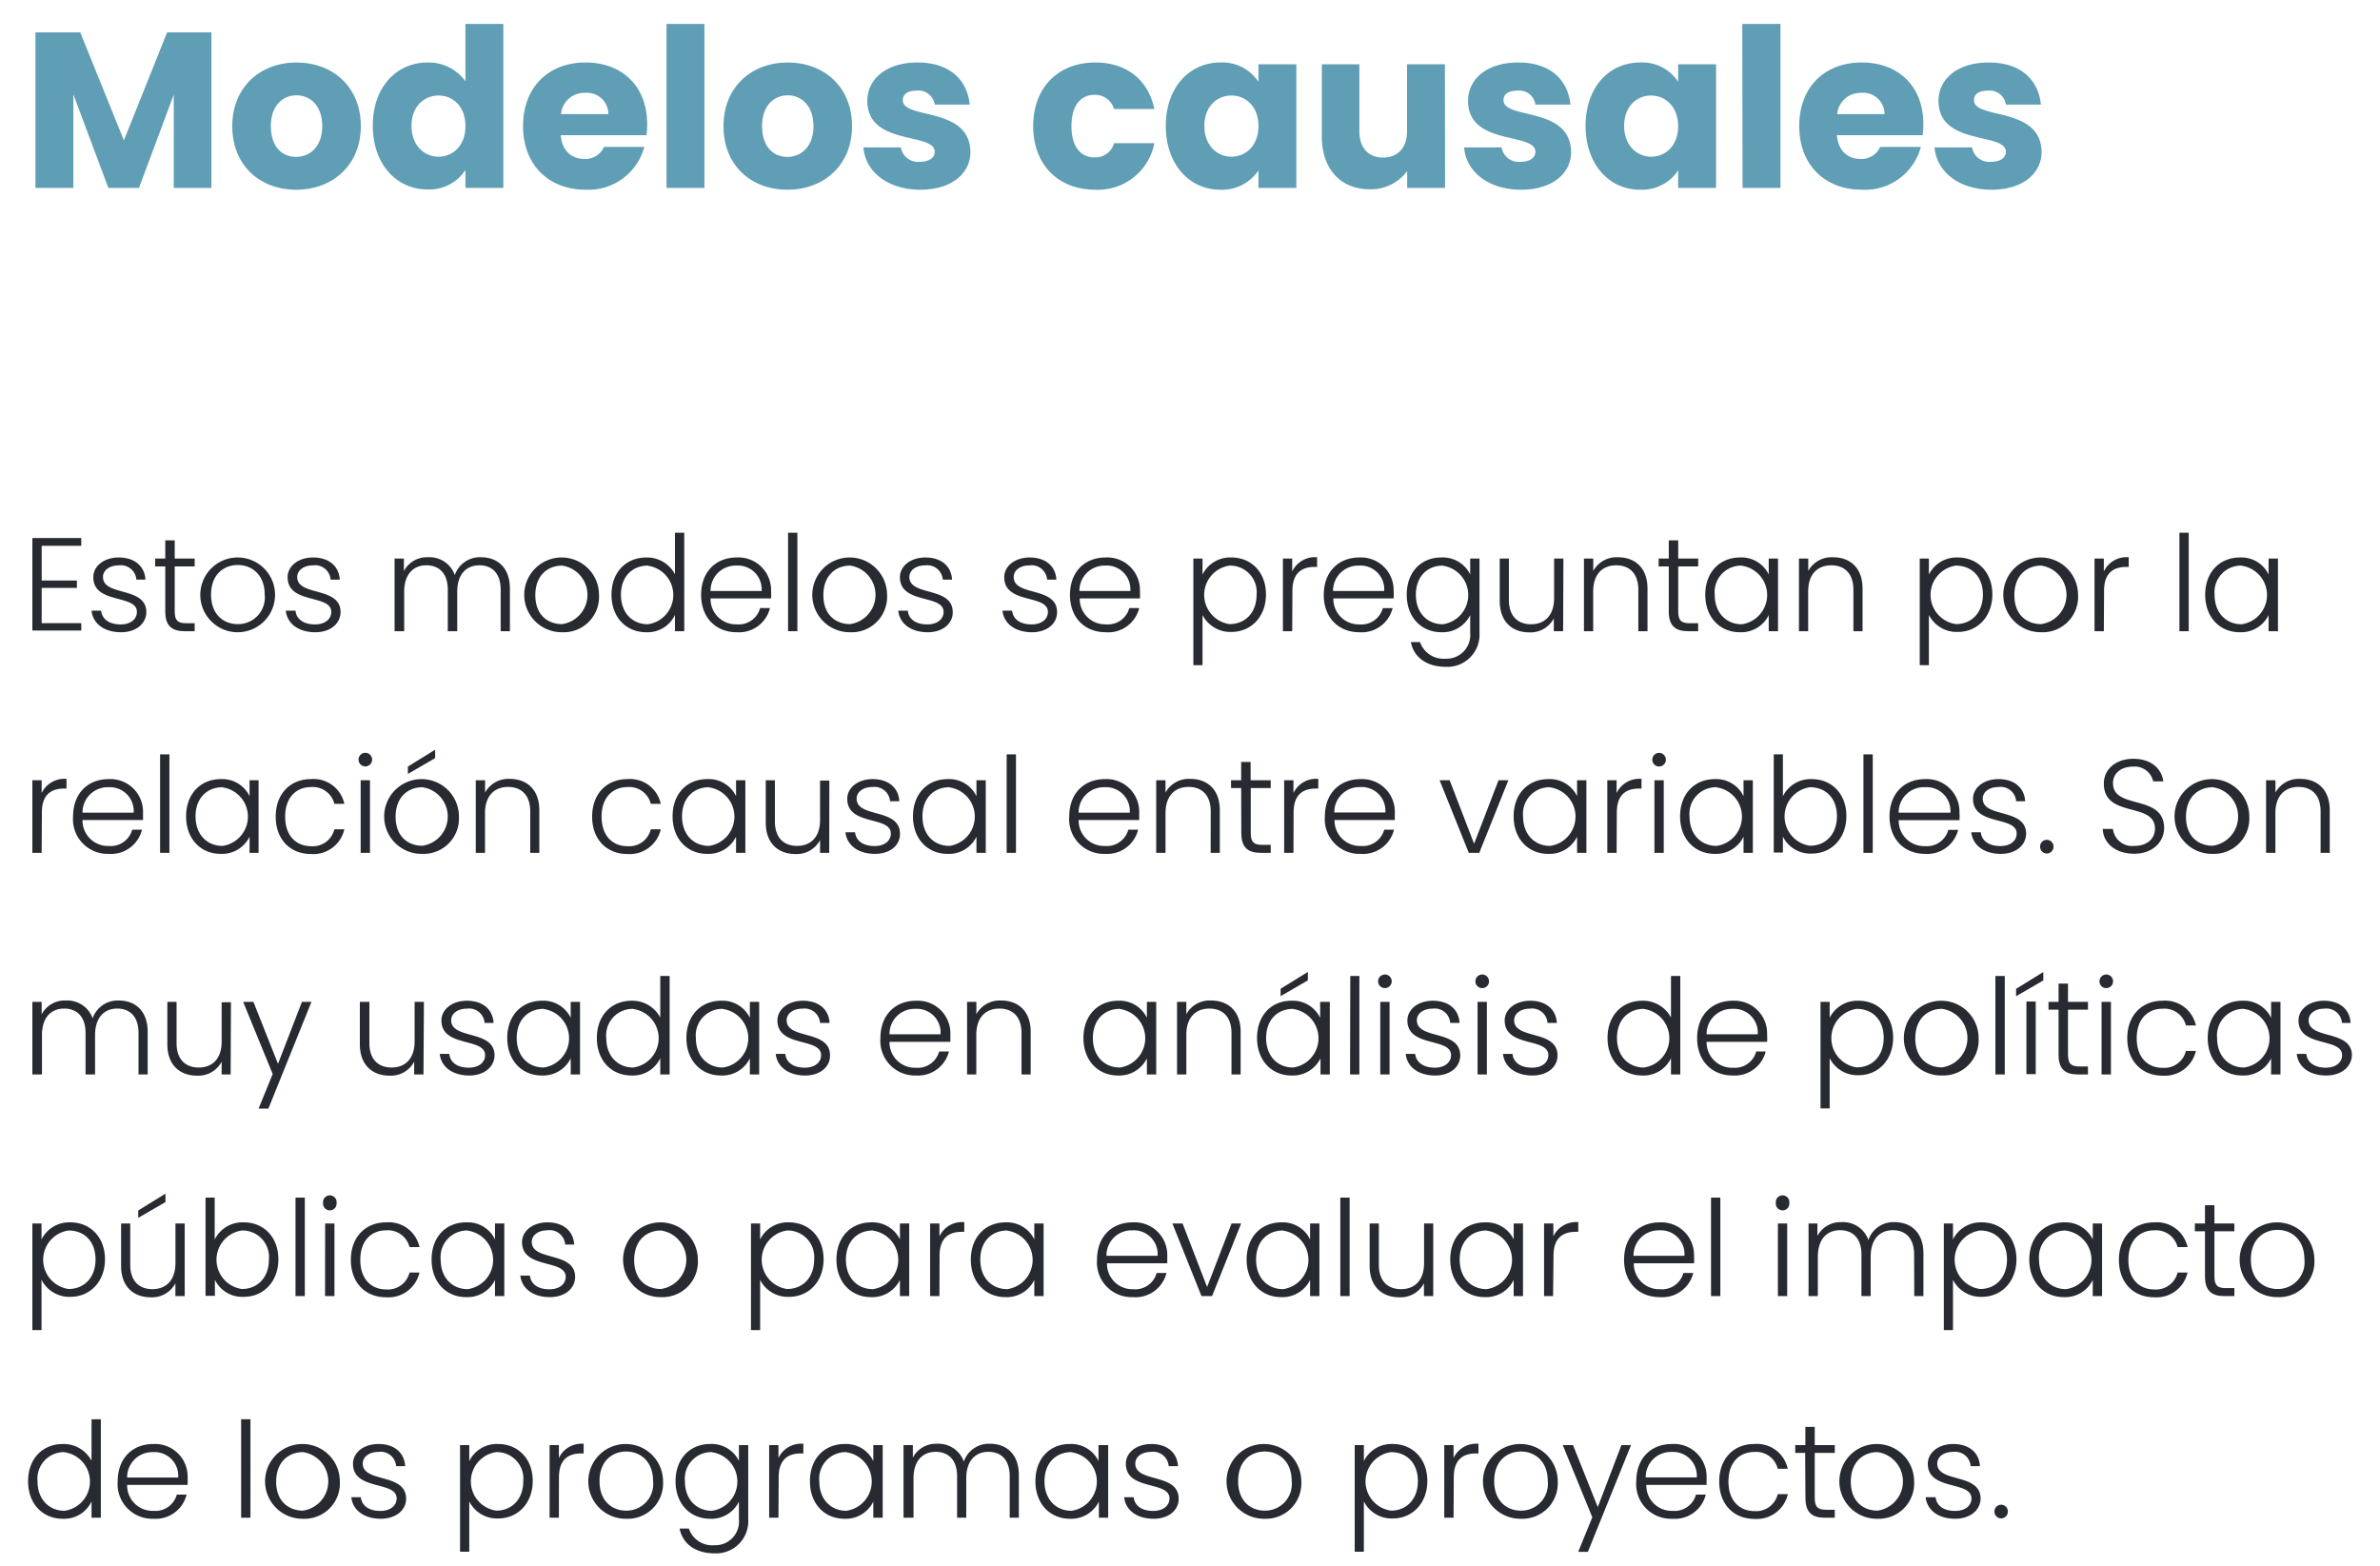 <svg id="b80cbbaf-fa73-4671-9f29-0e8a81062f41" data-name="Capa 1" xmlns="http://www.w3.org/2000/svg" viewBox="0 0 322.15 212"><defs><style>.be0a53b0-b4b4-436f-90ae-04c4b95346c5{opacity:0.5;}.bfbf0fc1-d337-498c-b91b-386c46bcee3f{fill:#5f9eb5;}.e536f0b2-5cbc-4a83-8080-28fc1e8f3696{fill:#272b31;}</style></defs><path class="bfbf0fc1-d337-498c-b91b-386c46bcee3f" d="M4.8,4.38h6.06L16.77,19,22.62,4.38h6V25.44H23.52V12.81L18.81,25.44H14.67L9.93,12.78V25.44H4.8Z"/><path class="bfbf0fc1-d337-498c-b91b-386c46bcee3f" d="M40.08,25.68c-4.92,0-8.64-3.3-8.64-8.61s3.81-8.61,8.7-8.61,8.7,3.3,8.7,8.61S45,25.68,40.08,25.68Zm0-4.44c1.83,0,3.54-1.35,3.54-4.17s-1.68-4.17-3.48-4.17-3.48,1.32-3.48,4.17S38.22,21.24,40.08,21.24Z"/><path class="bfbf0fc1-d337-498c-b91b-386c46bcee3f" d="M57.86,8.46A6.14,6.14,0,0,1,63,11V3.24h5.13v22.2H63V23a5.79,5.79,0,0,1-5.16,2.64c-4.11,0-7.38-3.36-7.38-8.64S53.75,8.46,57.86,8.46Zm1.5,4.47c-1.92,0-3.66,1.44-3.66,4.11s1.74,4.17,3.66,4.17S63,19.74,63,17.07,61.31,12.93,59.36,12.93Z"/><path class="bfbf0fc1-d337-498c-b91b-386c46bcee3f" d="M79.26,25.68c-4.92,0-8.46-3.3-8.46-8.61s3.48-8.61,8.46-8.61S87.6,11.7,87.6,16.8a13,13,0,0,1-.09,1.5H75.9c.18,2.19,1.53,3.21,3.18,3.21a2.73,2.73,0,0,0,2.67-1.62h5.46A7.82,7.82,0,0,1,79.26,25.68ZM75.93,15.45h6.42a2.89,2.89,0,0,0-3.15-2.88A3.17,3.17,0,0,0,75.93,15.45Z"/><path class="bfbf0fc1-d337-498c-b91b-386c46bcee3f" d="M90.22,3.24h5.13v22.2H90.22Z"/><path class="bfbf0fc1-d337-498c-b91b-386c46bcee3f" d="M106.57,25.68c-4.92,0-8.64-3.3-8.64-8.61s3.81-8.61,8.7-8.61,8.7,3.3,8.7,8.61S111.49,25.68,106.57,25.68Zm0-4.44c1.83,0,3.54-1.35,3.54-4.17s-1.68-4.17-3.48-4.17-3.48,1.32-3.48,4.17S104.71,21.24,106.57,21.24Z"/><path class="bfbf0fc1-d337-498c-b91b-386c46bcee3f" d="M124.58,25.68c-4.47,0-7.47-2.49-7.71-5.73h5.07a2.35,2.35,0,0,0,2.58,1.95c1.32,0,2-.6,2-1.35,0-2.7-9.12-.75-9.12-6.9,0-2.85,2.43-5.19,6.81-5.19s6.72,2.4,7.05,5.7h-4.74a2.21,2.21,0,0,0-2.46-1.89c-1.2,0-1.86.48-1.86,1.29,0,2.67,9.06.78,9.15,7C131.36,23.49,128.78,25.68,124.58,25.68Z"/><path class="bfbf0fc1-d337-498c-b91b-386c46bcee3f" d="M148.25,8.46c4.2,0,7.17,2.31,8,6.3h-5.46a2.64,2.64,0,0,0-2.67-1.92c-1.83,0-3.09,1.44-3.09,4.23s1.26,4.23,3.09,4.23a2.6,2.6,0,0,0,2.67-1.92h5.46a7.77,7.77,0,0,1-8,6.3c-4.92,0-8.4-3.3-8.4-8.61S143.33,8.46,148.25,8.46Z"/><path class="bfbf0fc1-d337-498c-b91b-386c46bcee3f" d="M165.18,8.46a5.83,5.83,0,0,1,5.16,2.61V8.7h5.13V25.44h-5.13V23.07a5.92,5.92,0,0,1-5.19,2.61c-4.08,0-7.35-3.36-7.35-8.64S161.07,8.46,165.18,8.46Zm1.5,4.47c-1.92,0-3.66,1.44-3.66,4.11s1.74,4.17,3.66,4.17,3.66-1.47,3.66-4.14S168.63,12.93,166.68,12.93Z"/><path class="bfbf0fc1-d337-498c-b91b-386c46bcee3f" d="M195.6,25.44h-5.13V23.16a6.1,6.1,0,0,1-5.07,2.46c-3.87,0-6.48-2.67-6.48-7.14V8.7H184v9.09c0,2.28,1.29,3.54,3.21,3.54s3.24-1.26,3.24-3.54V8.7h5.13Z"/><path class="bfbf0fc1-d337-498c-b91b-386c46bcee3f" d="M205.89,25.68c-4.47,0-7.47-2.49-7.71-5.73h5.07a2.35,2.35,0,0,0,2.58,1.95c1.32,0,2-.6,2-1.35,0-2.7-9.12-.75-9.12-6.9,0-2.85,2.43-5.19,6.81-5.19s6.72,2.4,7.05,5.7h-4.74a2.21,2.21,0,0,0-2.46-1.89c-1.2,0-1.86.48-1.86,1.29,0,2.67,9.06.78,9.15,7C212.67,23.49,210.09,25.68,205.89,25.68Z"/><path class="bfbf0fc1-d337-498c-b91b-386c46bcee3f" d="M222,8.46a5.81,5.81,0,0,1,5.15,2.61V8.7h5.13V25.44h-5.13V23.07a5.89,5.89,0,0,1-5.18,2.61c-4.08,0-7.35-3.36-7.35-8.64S217.85,8.46,222,8.46Zm1.5,4.47c-1.92,0-3.66,1.44-3.66,4.11s1.74,4.17,3.66,4.17,3.65-1.47,3.65-4.14S225.4,12.93,223.46,12.93Z"/><path class="bfbf0fc1-d337-498c-b91b-386c46bcee3f" d="M235.83,3.24H241v22.2h-5.13Z"/><path class="bfbf0fc1-d337-498c-b91b-386c46bcee3f" d="M252,25.68c-4.92,0-8.46-3.3-8.46-8.61S247,8.46,252,8.46s8.34,3.24,8.34,8.34a13,13,0,0,1-.09,1.5H248.64c.18,2.19,1.53,3.21,3.18,3.21a2.73,2.73,0,0,0,2.67-1.62H260A7.82,7.82,0,0,1,252,25.68Zm-3.33-10.23h6.42a2.89,2.89,0,0,0-3.15-2.88A3.17,3.17,0,0,0,248.67,15.45Z"/><path class="bfbf0fc1-d337-498c-b91b-386c46bcee3f" d="M269.57,25.68c-4.47,0-7.46-2.49-7.71-5.73h5.07a2.35,2.35,0,0,0,2.58,1.95c1.32,0,2-.6,2-1.35,0-2.7-9.12-.75-9.12-6.9,0-2.85,2.43-5.19,6.81-5.19s6.72,2.4,7.05,5.7h-4.74a2.21,2.21,0,0,0-2.46-1.89c-1.2,0-1.86.48-1.86,1.29,0,2.67,9.06.78,9.15,7C276.35,23.49,273.77,25.68,269.57,25.68Z"/><path class="e536f0b2-5cbc-4a83-8080-28fc1e8f3696" d="M11,73.88H5.64v4.7h4.77v1H5.64v4.77H11v1H4.38V72.83H11Z"/><path class="e536f0b2-5cbc-4a83-8080-28fc1e8f3696" d="M16.39,85.58c-2.24,0-3.8-1.12-4-2.92h1.3c.11,1.08,1,1.86,2.65,1.86,1.4,0,2.19-.76,2.19-1.69,0-2.43-5.9-1-5.9-4.7,0-1.46,1.38-2.67,3.45-2.67s3.5,1.12,3.61,3H18.46a2.11,2.11,0,0,0-2.38-1.93c-1.31,0-2.14.7-2.14,1.57,0,2.66,5.81,1.24,5.87,4.72C19.81,84.41,18.42,85.58,16.39,85.58Z"/><path class="e536f0b2-5cbc-4a83-8080-28fc1e8f3696" d="M22.37,76.67H21V75.61h1.37V73.14h1.28v2.47h2.7v1.06h-2.7v6.1c0,1.21.41,1.59,1.54,1.59h1.16v1.08H25c-1.71,0-2.63-.7-2.63-2.67Z"/><path class="e536f0b2-5cbc-4a83-8080-28fc1e8f3696" d="M32.17,85.58a5.06,5.06,0,0,1,0-10.12,5.06,5.06,0,0,1,0,10.12Zm0-1.1a3.61,3.61,0,0,0,3.66-4c0-2.7-1.76-4-3.64-4s-3.62,1.26-3.62,4S30.3,84.48,32.17,84.48Z"/><path class="e536f0b2-5cbc-4a83-8080-28fc1e8f3696" d="M42.68,85.58c-2.23,0-3.8-1.12-4-2.92H40c.1,1.08,1,1.86,2.64,1.86,1.41,0,2.2-.76,2.2-1.69,0-2.43-5.91-1-5.91-4.7,0-1.46,1.39-2.67,3.46-2.67s3.49,1.12,3.6,3H44.75a2.1,2.1,0,0,0-2.38-1.93c-1.31,0-2.14.7-2.14,1.57,0,2.66,5.82,1.24,5.87,4.72C46.1,84.41,44.72,85.58,42.68,85.58Z"/><path class="e536f0b2-5cbc-4a83-8080-28fc1e8f3696" d="M67.77,79.82c0-2.18-1.13-3.3-2.88-3.3s-3,1.19-3,3.59v5.33H60.61V79.82c0-2.18-1.15-3.3-2.9-3.3s-3,1.19-3,3.59v5.33H53.41V75.61h1.26V77.3a3.51,3.51,0,0,1,3.26-1.87,3.62,3.62,0,0,1,3.63,2.41,3.58,3.58,0,0,1,3.55-2.41c2.18,0,3.91,1.36,3.91,4.25v5.76H67.77Z"/><path class="e536f0b2-5cbc-4a83-8080-28fc1e8f3696" d="M76.08,85.58a5.06,5.06,0,1,1,5-5.06A4.79,4.79,0,0,1,76.08,85.58Zm0-1.1a4,4,0,0,0,0-7.92c-1.87,0-3.62,1.26-3.62,4S74.21,84.48,76.08,84.48Z"/><path class="e536f0b2-5cbc-4a83-8080-28fc1e8f3696" d="M87.49,75.46a4.27,4.27,0,0,1,3.87,2.27V72.11h1.26V85.44H91.36v-2.2a4.1,4.1,0,0,1-3.89,2.34c-2.7,0-4.7-2-4.7-5.08S84.77,75.46,87.49,75.46Zm.21,1.1c-2.07,0-3.65,1.44-3.65,3.94s1.58,4,3.65,4a4,4,0,0,0,0-7.92Z"/><path class="e536f0b2-5cbc-4a83-8080-28fc1e8f3696" d="M99.72,85.58c-2.79,0-4.82-1.94-4.82-5.06s2-5.06,4.82-5.06A4.42,4.42,0,0,1,104.37,80a7.79,7.79,0,0,1,0,1H96.18a3.43,3.43,0,0,0,3.54,3.51,3,3,0,0,0,3.17-2.2h1.33A4.31,4.31,0,0,1,99.72,85.58ZM96.18,80h6.91a3.21,3.21,0,0,0-3.42-3.44A3.39,3.39,0,0,0,96.18,80Z"/><path class="e536f0b2-5cbc-4a83-8080-28fc1e8f3696" d="M106.67,72.11h1.26V85.44h-1.26Z"/><path class="e536f0b2-5cbc-4a83-8080-28fc1e8f3696" d="M115.07,85.58a5.06,5.06,0,1,1,5-5.06A4.79,4.79,0,0,1,115.07,85.58Zm0-1.1a4,4,0,0,0,0-7.92c-1.87,0-3.62,1.26-3.62,4S113.2,84.48,115.07,84.48Z"/><path class="e536f0b2-5cbc-4a83-8080-28fc1e8f3696" d="M125.58,85.58c-2.23,0-3.8-1.12-4-2.92h1.3c.1,1.08,1,1.86,2.64,1.86,1.41,0,2.2-.76,2.2-1.69,0-2.43-5.91-1-5.91-4.7,0-1.46,1.39-2.67,3.46-2.67s3.49,1.12,3.6,3h-1.26a2.1,2.1,0,0,0-2.38-1.93c-1.31,0-2.14.7-2.14,1.57,0,2.66,5.82,1.24,5.87,4.72C129,84.41,127.61,85.58,125.58,85.58Z"/><path class="e536f0b2-5cbc-4a83-8080-28fc1e8f3696" d="M139.69,85.58c-2.23,0-3.8-1.12-4-2.92H137c.11,1.08,1,1.86,2.64,1.86,1.41,0,2.2-.76,2.2-1.69,0-2.43-5.91-1-5.91-4.7,0-1.46,1.39-2.67,3.46-2.67s3.49,1.12,3.6,3h-1.26a2.1,2.1,0,0,0-2.37-1.93c-1.32,0-2.15.7-2.15,1.57,0,2.66,5.82,1.24,5.87,4.72C143.11,84.41,141.73,85.58,139.69,85.58Z"/><path class="e536f0b2-5cbc-4a83-8080-28fc1e8f3696" d="M149.65,85.58c-2.79,0-4.82-1.94-4.82-5.06s2-5.06,4.82-5.06A4.42,4.42,0,0,1,154.3,80a7.79,7.79,0,0,1,0,1h-8.15a3.44,3.44,0,0,0,3.54,3.51,3,3,0,0,0,3.17-2.2h1.34A4.32,4.32,0,0,1,149.65,85.58ZM146.11,80H153a3.21,3.21,0,0,0-3.42-3.44A3.39,3.39,0,0,0,146.11,80Z"/><path class="e536f0b2-5cbc-4a83-8080-28fc1e8f3696" d="M166.68,75.46c2.69,0,4.68,2,4.68,5s-2,5.08-4.68,5.08a4.22,4.22,0,0,1-3.91-2.3v6.8h-1.24V75.61h1.24v2.16A4.17,4.17,0,0,1,166.68,75.46Zm-.25,1.1a4,4,0,0,0,0,7.92c2.07,0,3.66-1.49,3.66-4A3.59,3.59,0,0,0,166.43,76.56Z"/><path class="e536f0b2-5cbc-4a83-8080-28fc1e8f3696" d="M174.91,85.44h-1.26V75.61h1.26v1.74a3.4,3.4,0,0,1,3.37-1.92v1.31h-.34c-1.64,0-3,.74-3,3.21Z"/><path class="e536f0b2-5cbc-4a83-8080-28fc1e8f3696" d="M184,85.58c-2.79,0-4.82-1.94-4.82-5.06s2-5.06,4.82-5.06A4.42,4.42,0,0,1,188.64,80a7.79,7.79,0,0,1,0,1h-8.16A3.44,3.44,0,0,0,184,84.52a3,3,0,0,0,3.17-2.2h1.33A4.31,4.31,0,0,1,184,85.58ZM180.44,80h6.92a3.21,3.21,0,0,0-3.42-3.44A3.4,3.4,0,0,0,180.44,80Z"/><path class="e536f0b2-5cbc-4a83-8080-28fc1e8f3696" d="M195.07,75.46A4.14,4.14,0,0,1,199,77.75V75.61h1.26V85.69a4.35,4.35,0,0,1-4.59,4.57c-2.54,0-4.31-1.29-4.7-3.35h1.24a3.36,3.36,0,0,0,3.46,2.25A3.2,3.2,0,0,0,199,85.69V83.26a4.15,4.15,0,0,1-3.89,2.32c-2.7,0-4.7-2-4.7-5.08S192.37,75.46,195.07,75.46Zm.23,1.1c-2.07,0-3.65,1.44-3.65,3.94s1.58,4,3.65,4a4,4,0,0,0,0-7.92Z"/><path class="e536f0b2-5cbc-4a83-8080-28fc1e8f3696" d="M211.58,85.44h-1.26V83.71A3.57,3.57,0,0,1,207,85.6c-2.24,0-4-1.37-4-4.25V75.61h1.24v5.6c0,2.17,1.19,3.29,3,3.29s3.12-1.15,3.12-3.55V75.61h1.26Z"/><path class="e536f0b2-5cbc-4a83-8080-28fc1e8f3696" d="M221.76,79.82c0-2.18-1.19-3.3-3-3.3s-3.11,1.16-3.11,3.55v5.37H214.4V75.61h1.26v1.67A3.59,3.59,0,0,1,219,75.43c2.24,0,4,1.36,4,4.25v5.76h-1.24Z"/><path class="e536f0b2-5cbc-4a83-8080-28fc1e8f3696" d="M225.88,76.67h-1.37V75.61h1.37V73.14h1.28v2.47h2.7v1.06h-2.7v6.1c0,1.21.41,1.59,1.55,1.59h1.15v1.08h-1.35c-1.71,0-2.63-.7-2.63-2.67Z"/><path class="e536f0b2-5cbc-4a83-8080-28fc1e8f3696" d="M235.52,75.46a4.08,4.08,0,0,1,3.89,2.31V75.61h1.26v9.83h-1.26V83.26a4.14,4.14,0,0,1-3.9,2.32c-2.69,0-4.69-2-4.69-5.08S232.82,75.46,235.52,75.46Zm.24,1.1a3.59,3.59,0,0,0-3.66,3.94c0,2.49,1.59,4,3.66,4a4,4,0,0,0,0-7.92Z"/><path class="e536f0b2-5cbc-4a83-8080-28fc1e8f3696" d="M250.87,79.82c0-2.18-1.19-3.3-3-3.3s-3.12,1.16-3.12,3.55v5.37H243.5V75.61h1.26v1.67a3.6,3.6,0,0,1,3.35-1.85c2.24,0,4,1.36,4,4.25v5.76h-1.24Z"/><path class="e536f0b2-5cbc-4a83-8080-28fc1e8f3696" d="M265,75.46c2.68,0,4.68,2,4.68,5s-2,5.08-4.68,5.08a4.22,4.22,0,0,1-3.91-2.3v6.8h-1.24V75.61h1.24v2.16A4.17,4.17,0,0,1,265,75.46Zm-.25,1.1a4,4,0,0,0,0,7.92c2.07,0,3.65-1.49,3.65-4S266.8,76.56,264.73,76.56Z"/><path class="e536f0b2-5cbc-4a83-8080-28fc1e8f3696" d="M276.28,85.58a5.06,5.06,0,1,1,5-5.06A4.79,4.79,0,0,1,276.28,85.58Zm0-1.1a4,4,0,0,0,0-7.92c-1.87,0-3.62,1.26-3.62,4S274.41,84.48,276.28,84.48Z"/><path class="e536f0b2-5cbc-4a83-8080-28fc1e8f3696" d="M284.77,85.44h-1.26V75.61h1.26v1.74a3.4,3.4,0,0,1,3.37-1.92v1.31h-.34c-1.64,0-3,.74-3,3.21Z"/><path class="e536f0b2-5cbc-4a83-8080-28fc1e8f3696" d="M295,72.11h1.26V85.44H295Z"/><path class="e536f0b2-5cbc-4a83-8080-28fc1e8f3696" d="M303.19,75.46a4.07,4.07,0,0,1,3.88,2.31V75.61h1.27v9.83h-1.27V83.26a4.14,4.14,0,0,1-3.9,2.32c-2.69,0-4.68-2-4.68-5.08S300.48,75.46,303.19,75.46Zm.23,1.1a3.59,3.59,0,0,0-3.66,3.94c0,2.49,1.59,4,3.66,4a4,4,0,0,0,0-7.92Z"/><path class="e536f0b2-5cbc-4a83-8080-28fc1e8f3696" d="M5.64,115.44H4.38v-9.83H5.64v1.74A3.4,3.4,0,0,1,9,105.43v1.31H8.67c-1.64,0-3,.74-3,3.21Z"/><path class="e536f0b2-5cbc-4a83-8080-28fc1e8f3696" d="M14.72,115.58a4.69,4.69,0,0,1-4.83-5.06c0-3.13,2-5.06,4.83-5.06A4.42,4.42,0,0,1,19.36,110c0,.39,0,.65,0,1H11.17a3.44,3.44,0,0,0,3.55,3.51,3,3,0,0,0,3.17-2.2h1.33A4.31,4.31,0,0,1,14.72,115.58ZM11.17,110h6.92a3.22,3.22,0,0,0-3.43-3.44A3.4,3.4,0,0,0,11.17,110Z"/><path class="e536f0b2-5cbc-4a83-8080-28fc1e8f3696" d="M21.67,102.11h1.26v13.33H21.67Z"/><path class="e536f0b2-5cbc-4a83-8080-28fc1e8f3696" d="M29.89,105.46a4.1,4.1,0,0,1,3.89,2.31v-2.16H35v9.83H33.78v-2.18a4.15,4.15,0,0,1-3.91,2.32c-2.68,0-4.68-2-4.68-5.08S27.19,105.46,29.89,105.46Zm.23,1.1c-2.07,0-3.65,1.44-3.65,3.94s1.58,4,3.65,4a4,4,0,0,0,0-7.92Z"/><path class="e536f0b2-5cbc-4a83-8080-28fc1e8f3696" d="M42.09,105.46a4.25,4.25,0,0,1,4.52,3.35H45.26a3,3,0,0,0-3.17-2.27c-1.92,0-3.49,1.32-3.49,4s1.57,4,3.49,4a3,3,0,0,0,3.17-2.29h1.35a4.31,4.31,0,0,1-4.52,3.35c-2.77,0-4.77-1.94-4.77-5.06S39.32,105.46,42.09,105.46Z"/><path class="e536f0b2-5cbc-4a83-8080-28fc1e8f3696" d="M48.53,102.82a.92.92,0,0,1,1.84,0,.92.92,0,1,1-1.84,0Zm.29,2.79h1.26v9.83H48.82Z"/><path class="e536f0b2-5cbc-4a83-8080-28fc1e8f3696" d="M57.17,115.58a5.06,5.06,0,1,1,4.95-5.06A4.79,4.79,0,0,1,57.17,115.58Zm0-1.1a4,4,0,0,0,0-7.92c-1.87,0-3.62,1.26-3.62,4S55.3,114.48,57.17,114.48Zm1.73-13v1.14l-3.69,2.14v-1Z"/><path class="e536f0b2-5cbc-4a83-8080-28fc1e8f3696" d="M71.77,109.82c0-2.18-1.19-3.3-3-3.3s-3.12,1.16-3.12,3.55v5.37H64.4v-9.83h1.26v1.67A3.6,3.6,0,0,1,69,105.43c2.23,0,4,1.36,4,4.25v5.76H71.77Z"/><path class="e536f0b2-5cbc-4a83-8080-28fc1e8f3696" d="M84.92,105.46a4.25,4.25,0,0,1,4.52,3.35H88.09a3,3,0,0,0-3.17-2.27c-1.92,0-3.49,1.32-3.49,4s1.57,4,3.49,4a3,3,0,0,0,3.17-2.29h1.35a4.31,4.31,0,0,1-4.52,3.35c-2.77,0-4.77-1.94-4.77-5.06S82.15,105.46,84.92,105.46Z"/><path class="e536f0b2-5cbc-4a83-8080-28fc1e8f3696" d="M95.74,105.46a4.1,4.1,0,0,1,3.89,2.31v-2.16h1.26v9.83H99.63v-2.18a4.16,4.16,0,0,1-3.91,2.32c-2.68,0-4.68-2-4.68-5.08S93,105.46,95.74,105.46Zm.23,1.1c-2.07,0-3.65,1.44-3.65,3.94s1.58,4,3.65,4a4,4,0,0,0,0-7.92Z"/><path class="e536f0b2-5cbc-4a83-8080-28fc1e8f3696" d="M112.24,115.44H111v-1.73a3.55,3.55,0,0,1-3.35,1.89c-2.23,0-4-1.37-4-4.25v-5.74h1.24v5.6c0,2.17,1.19,3.29,3,3.29S111,113.35,111,111v-5.34h1.26Z"/><path class="e536f0b2-5cbc-4a83-8080-28fc1e8f3696" d="M118.44,115.58c-2.23,0-3.8-1.12-4-2.92h1.3c.11,1.08,1,1.86,2.65,1.86,1.4,0,2.19-.76,2.19-1.69,0-2.43-5.9-1-5.9-4.7,0-1.46,1.38-2.67,3.45-2.67s3.5,1.12,3.6,3h-1.26a2.1,2.1,0,0,0-2.37-1.93c-1.32,0-2.15.7-2.15,1.57,0,2.66,5.82,1.24,5.87,4.72C121.86,114.41,120.48,115.58,118.44,115.58Z"/><path class="e536f0b2-5cbc-4a83-8080-28fc1e8f3696" d="M128.28,105.46a4.1,4.1,0,0,1,3.89,2.31v-2.16h1.26v9.83h-1.26v-2.18a4.15,4.15,0,0,1-3.91,2.32c-2.68,0-4.68-2-4.68-5.08S125.58,105.46,128.28,105.46Zm.23,1.1c-2.07,0-3.65,1.44-3.65,3.94s1.58,4,3.65,4a4,4,0,0,0,0-7.92Z"/><path class="e536f0b2-5cbc-4a83-8080-28fc1e8f3696" d="M136.26,102.11h1.26v13.33h-1.26Z"/><path class="e536f0b2-5cbc-4a83-8080-28fc1e8f3696" d="M149.56,115.58a4.69,4.69,0,0,1-4.83-5.06c0-3.13,2-5.06,4.83-5.06A4.42,4.42,0,0,1,154.2,110c0,.39,0,.65,0,1H146a3.44,3.44,0,0,0,3.55,3.51,3,3,0,0,0,3.17-2.2h1.33A4.31,4.31,0,0,1,149.56,115.58ZM146,110h6.92a3.22,3.22,0,0,0-3.42-3.44A3.4,3.4,0,0,0,146,110Z"/><path class="e536f0b2-5cbc-4a83-8080-28fc1e8f3696" d="M163.88,109.82c0-2.18-1.19-3.3-3-3.3s-3.12,1.16-3.12,3.55v5.37h-1.26v-9.83h1.26v1.67a3.6,3.6,0,0,1,3.35-1.85c2.24,0,4,1.36,4,4.25v5.76h-1.24Z"/><path class="e536f0b2-5cbc-4a83-8080-28fc1e8f3696" d="M168,106.67h-1.37v-1.06H168v-2.47h1.28v2.47H172v1.06h-2.7v6.1c0,1.21.41,1.59,1.54,1.59H172v1.08h-1.35c-1.71,0-2.63-.7-2.63-2.67Z"/><path class="e536f0b2-5cbc-4a83-8080-28fc1e8f3696" d="M175.08,115.44h-1.26v-9.83h1.26v1.74a3.38,3.38,0,0,1,3.36-1.92v1.31h-.34c-1.64,0-3,.74-3,3.21Z"/><path class="e536f0b2-5cbc-4a83-8080-28fc1e8f3696" d="M184.16,115.58a4.69,4.69,0,0,1-4.83-5.06c0-3.13,2-5.06,4.83-5.06A4.42,4.42,0,0,1,188.8,110c0,.39,0,.65,0,1h-8.16a3.44,3.44,0,0,0,3.55,3.51,3,3,0,0,0,3.17-2.2h1.33A4.32,4.32,0,0,1,184.16,115.58Zm-3.55-5.6h6.91a3.21,3.21,0,0,0-3.42-3.44A3.39,3.39,0,0,0,180.61,110Z"/><path class="e536f0b2-5cbc-4a83-8080-28fc1e8f3696" d="M196.22,105.61l3.31,8.6,3.31-8.6h1.33l-3.94,9.83h-1.42l-3.95-9.83Z"/><path class="e536f0b2-5cbc-4a83-8080-28fc1e8f3696" d="M209.58,105.46a4.1,4.1,0,0,1,3.89,2.31v-2.16h1.26v9.83h-1.26v-2.18a4.14,4.14,0,0,1-3.9,2.32c-2.69,0-4.69-2-4.69-5.08S206.88,105.46,209.58,105.46Zm.24,1.1a3.59,3.59,0,0,0-3.66,3.94c0,2.49,1.59,4,3.66,4a4,4,0,0,0,0-7.92Z"/><path class="e536f0b2-5cbc-4a83-8080-28fc1e8f3696" d="M218.82,115.44h-1.26v-9.83h1.26v1.74a3.4,3.4,0,0,1,3.37-1.92v1.31h-.34c-1.64,0-3,.74-3,3.21Z"/><path class="e536f0b2-5cbc-4a83-8080-28fc1e8f3696" d="M223.65,102.82a.92.92,0,1,1,.92.93A.91.91,0,0,1,223.65,102.82Zm.29,2.79h1.26v9.83h-1.26Z"/><path class="e536f0b2-5cbc-4a83-8080-28fc1e8f3696" d="M232.11,105.46a4.1,4.1,0,0,1,3.89,2.31v-2.16h1.26v9.83H236v-2.18a4.14,4.14,0,0,1-3.9,2.32c-2.69,0-4.69-2-4.69-5.08S229.41,105.46,232.11,105.46Zm.24,1.1a3.59,3.59,0,0,0-3.66,3.94c0,2.49,1.59,4,3.66,4a4,4,0,0,0,0-7.92Z"/><path class="e536f0b2-5cbc-4a83-8080-28fc1e8f3696" d="M245.24,105.46c2.7,0,4.68,2,4.68,5s-2,5.08-4.68,5.08a4.14,4.14,0,0,1-3.91-2.3v2.16h-1.24V102.11h1.24v5.67A4.18,4.18,0,0,1,245.24,105.46Zm-.25,1.1a4,4,0,0,0,0,7.92c2.07,0,3.65-1.49,3.65-4S247.06,106.56,245,106.56Z"/><path class="e536f0b2-5cbc-4a83-8080-28fc1e8f3696" d="M252.23,102.11h1.26v13.33h-1.26Z"/><path class="e536f0b2-5cbc-4a83-8080-28fc1e8f3696" d="M260.58,115.58c-2.79,0-4.82-1.94-4.82-5.06s2-5.06,4.82-5.06a4.42,4.42,0,0,1,4.65,4.56,7.79,7.79,0,0,1,0,1H257a3.44,3.44,0,0,0,3.55,3.51,3,3,0,0,0,3.17-2.2h1.33A4.31,4.31,0,0,1,260.58,115.58ZM257,110H264a3.21,3.21,0,0,0-3.42-3.44A3.4,3.4,0,0,0,257,110Z"/><path class="e536f0b2-5cbc-4a83-8080-28fc1e8f3696" d="M270.83,115.58c-2.23,0-3.8-1.12-4-2.92h1.29c.11,1.08,1,1.86,2.65,1.86,1.41,0,2.2-.76,2.2-1.69,0-2.43-5.91-1-5.91-4.7,0-1.46,1.39-2.67,3.46-2.67s3.49,1.12,3.6,3H272.9a2.1,2.1,0,0,0-2.38-1.93c-1.31,0-2.14.7-2.14,1.57,0,2.66,5.82,1.24,5.87,4.72C274.25,114.41,272.86,115.58,270.83,115.58Z"/><path class="e536f0b2-5cbc-4a83-8080-28fc1e8f3696" d="M277.06,115.53a.92.92,0,0,1-.92-.94.91.91,0,1,1,1.82,0A.92.92,0,0,1,277.06,115.53Z"/><path class="e536f0b2-5cbc-4a83-8080-28fc1e8f3696" d="M288.87,115.56c-2.53,0-4.18-1.44-4.25-3.36H286a2.62,2.62,0,0,0,2.92,2.3c1.74,0,2.77-1,2.77-2.32,0-3.71-6.92-1.37-6.92-6.11,0-1.94,1.61-3.36,4-3.36s3.83,1.33,4.05,3.06h-1.37a2.57,2.57,0,0,0-2.74-2c-1.47,0-2.7.79-2.7,2.25,0,3.64,6.92,1.4,6.92,6.08C292.92,113.83,291.53,115.56,288.87,115.56Z"/><path class="e536f0b2-5cbc-4a83-8080-28fc1e8f3696" d="M299.51,115.58a5.06,5.06,0,1,1,4.95-5.06A4.79,4.79,0,0,1,299.51,115.58Zm0-1.1a4,4,0,0,0,0-7.92c-1.87,0-3.62,1.26-3.62,4S297.64,114.48,299.51,114.48Z"/><path class="e536f0b2-5cbc-4a83-8080-28fc1e8f3696" d="M314.11,109.82c0-2.18-1.19-3.3-3-3.3s-3.12,1.16-3.12,3.55v5.37h-1.26v-9.83H308v1.67a3.6,3.6,0,0,1,3.35-1.85c2.23,0,4,1.36,4,4.25v5.76h-1.24Z"/><path class="e536f0b2-5cbc-4a83-8080-28fc1e8f3696" d="M18.75,139.82c0-2.18-1.14-3.3-2.88-3.3s-3,1.19-3,3.59v5.33H11.58v-5.62c0-2.18-1.15-3.3-2.9-3.3s-3,1.19-3,3.59v5.33H4.38v-9.83H5.64v1.69a3.51,3.51,0,0,1,3.26-1.87,3.64,3.64,0,0,1,3.64,2.41,3.58,3.58,0,0,1,3.54-2.41c2.18,0,3.91,1.36,3.91,4.25v5.76H18.75Z"/><path class="e536f0b2-5cbc-4a83-8080-28fc1e8f3696" d="M31.22,145.44H30v-1.73a3.55,3.55,0,0,1-3.35,1.89c-2.23,0-4-1.37-4-4.25v-5.74h1.25v5.6c0,2.17,1.19,3.29,3,3.29S30,143.35,30,141v-5.34h1.26Z"/><path class="e536f0b2-5cbc-4a83-8080-28fc1e8f3696" d="M40.87,135.61h1.29l-5.83,14.45H35l1.91-4.68-4-9.77h1.39L37.63,144Z"/><path class="e536f0b2-5cbc-4a83-8080-28fc1e8f3696" d="M57.32,145.44H56.06v-1.73a3.55,3.55,0,0,1-3.35,1.89c-2.23,0-4-1.37-4-4.25v-5.74H50v5.6c0,2.17,1.19,3.29,3,3.29s3.12-1.15,3.12-3.55v-5.34h1.26Z"/><path class="e536f0b2-5cbc-4a83-8080-28fc1e8f3696" d="M63.52,145.58c-2.23,0-3.8-1.12-4-2.92h1.3c.1,1.08,1,1.86,2.64,1.86,1.41,0,2.2-.76,2.2-1.69,0-2.43-5.91-1-5.91-4.7,0-1.46,1.39-2.67,3.46-2.67s3.49,1.12,3.6,3H65.59a2.1,2.1,0,0,0-2.38-1.93c-1.31,0-2.14.7-2.14,1.57,0,2.66,5.82,1.24,5.87,4.72C66.94,144.41,65.55,145.58,63.52,145.58Z"/><path class="e536f0b2-5cbc-4a83-8080-28fc1e8f3696" d="M73.36,135.46a4.1,4.1,0,0,1,3.89,2.31v-2.16h1.26v9.83H77.25v-2.18a4.16,4.16,0,0,1-3.91,2.32c-2.68,0-4.68-2-4.68-5.08S70.66,135.46,73.36,135.46Zm.23,1.1c-2.07,0-3.65,1.44-3.65,3.94s1.58,4,3.65,4a4,4,0,0,0,0-7.92Z"/><path class="e536f0b2-5cbc-4a83-8080-28fc1e8f3696" d="M85.5,135.46a4.26,4.26,0,0,1,3.87,2.27v-5.62h1.27v13.33H89.37v-2.2a4.08,4.08,0,0,1-3.89,2.34c-2.7,0-4.69-2-4.69-5.08S82.78,135.46,85.5,135.46Zm.22,1.1a3.59,3.59,0,0,0-3.66,3.94c0,2.49,1.59,4,3.66,4a4,4,0,0,0,0-7.92Z"/><path class="e536f0b2-5cbc-4a83-8080-28fc1e8f3696" d="M97.61,135.46a4.1,4.1,0,0,1,3.89,2.31v-2.16h1.26v9.83H101.5v-2.18a4.14,4.14,0,0,1-3.9,2.32c-2.69,0-4.69-2-4.69-5.08S94.91,135.46,97.61,135.46Zm.24,1.1a3.59,3.59,0,0,0-3.66,3.94c0,2.49,1.59,4,3.66,4a4,4,0,0,0,0-7.92Z"/><path class="e536f0b2-5cbc-4a83-8080-28fc1e8f3696" d="M109,145.58c-2.23,0-3.8-1.12-4-2.92h1.3c.1,1.08,1,1.86,2.64,1.86,1.41,0,2.2-.76,2.2-1.69,0-2.43-5.91-1-5.91-4.7,0-1.46,1.39-2.67,3.46-2.67s3.49,1.12,3.6,3H111a2.1,2.1,0,0,0-2.37-1.93c-1.32,0-2.15.7-2.15,1.57,0,2.66,5.82,1.24,5.87,4.72C112.39,144.41,111,145.58,109,145.58Z"/><path class="e536f0b2-5cbc-4a83-8080-28fc1e8f3696" d="M124,145.58a4.69,4.69,0,0,1-4.83-5.06c0-3.13,2-5.06,4.83-5.06a4.42,4.42,0,0,1,4.64,4.56c0,.39,0,.65,0,1H120.4a3.44,3.44,0,0,0,3.55,3.51,3,3,0,0,0,3.17-2.2h1.33A4.32,4.32,0,0,1,124,145.58ZM120.4,140h6.91a3.21,3.21,0,0,0-3.42-3.44A3.39,3.39,0,0,0,120.4,140Z"/><path class="e536f0b2-5cbc-4a83-8080-28fc1e8f3696" d="M138.27,139.82c0-2.18-1.19-3.3-3-3.3s-3.12,1.16-3.12,3.55v5.37H130.9v-9.83h1.26v1.67a3.6,3.6,0,0,1,3.35-1.85c2.23,0,4,1.36,4,4.25v5.76h-1.24Z"/><path class="e536f0b2-5cbc-4a83-8080-28fc1e8f3696" d="M151.35,135.46a4.1,4.1,0,0,1,3.89,2.31v-2.16h1.26v9.83h-1.26v-2.18a4.16,4.16,0,0,1-3.91,2.32c-2.68,0-4.68-2-4.68-5.08S148.65,135.46,151.35,135.46Zm.23,1.1c-2.07,0-3.65,1.44-3.65,3.94s1.58,4,3.65,4a4,4,0,0,0,0-7.92Z"/><path class="e536f0b2-5cbc-4a83-8080-28fc1e8f3696" d="M166.69,139.82c0-2.18-1.19-3.3-3-3.3s-3.11,1.16-3.11,3.55v5.37h-1.26v-9.83h1.26v1.67a3.6,3.6,0,0,1,3.35-1.85c2.23,0,4,1.36,4,4.25v5.76h-1.24Z"/><path class="e536f0b2-5cbc-4a83-8080-28fc1e8f3696" d="M174.8,135.46a4.1,4.1,0,0,1,3.89,2.31v-2.16H180v9.83h-1.26v-2.18a4.16,4.16,0,0,1-3.91,2.32c-2.68,0-4.68-2-4.68-5.08S172.1,135.46,174.8,135.46Zm.23,1.1c-2.07,0-3.65,1.44-3.65,3.94s1.58,4,3.65,4a4,4,0,0,0,0-7.92Zm2-5v1.14l-3.69,2.14v-1Z"/><path class="e536f0b2-5cbc-4a83-8080-28fc1e8f3696" d="M182.77,132.11H184v13.33h-1.26Z"/><path class="e536f0b2-5cbc-4a83-8080-28fc1e8f3696" d="M186.54,132.82a.92.92,0,1,1,.92.93A.91.91,0,0,1,186.54,132.82Zm.29,2.79h1.26v9.83h-1.26Z"/><path class="e536f0b2-5cbc-4a83-8080-28fc1e8f3696" d="M194.27,145.58c-2.24,0-3.8-1.12-4-2.92h1.29c.11,1.08,1.05,1.86,2.65,1.86,1.4,0,2.2-.76,2.2-1.69,0-2.43-5.91-1-5.91-4.7,0-1.46,1.39-2.67,3.46-2.67s3.49,1.12,3.6,3h-1.26a2.1,2.1,0,0,0-2.38-1.93c-1.31,0-2.14.7-2.14,1.57,0,2.66,5.81,1.24,5.87,4.72C197.69,144.41,196.3,145.58,194.27,145.58Z"/><path class="e536f0b2-5cbc-4a83-8080-28fc1e8f3696" d="M199.71,132.82a.92.92,0,1,1,.92.93A.91.91,0,0,1,199.71,132.82Zm.29,2.79h1.26v9.83H200Z"/><path class="e536f0b2-5cbc-4a83-8080-28fc1e8f3696" d="M207.44,145.58c-2.24,0-3.8-1.12-4-2.92h1.29c.11,1.08,1,1.86,2.65,1.86,1.4,0,2.2-.76,2.2-1.69,0-2.43-5.91-1-5.91-4.7,0-1.46,1.39-2.67,3.46-2.67s3.49,1.12,3.6,3h-1.26a2.1,2.1,0,0,0-2.38-1.93c-1.31,0-2.14.7-2.14,1.57,0,2.66,5.81,1.24,5.87,4.72C210.86,144.41,209.47,145.58,207.44,145.58Z"/><path class="e536f0b2-5cbc-4a83-8080-28fc1e8f3696" d="M222.3,135.46a4.28,4.28,0,0,1,3.88,2.27v-5.62h1.26v13.33h-1.26v-2.2a4.1,4.1,0,0,1-3.89,2.34c-2.7,0-4.7-2-4.7-5.08S219.59,135.46,222.3,135.46Zm.22,1.1c-2.07,0-3.65,1.44-3.65,3.94s1.58,4,3.65,4a4,4,0,0,0,0-7.92Z"/><path class="e536f0b2-5cbc-4a83-8080-28fc1e8f3696" d="M234.54,145.58c-2.79,0-4.82-1.94-4.82-5.06s2-5.06,4.82-5.06a4.42,4.42,0,0,1,4.65,4.56,7.79,7.79,0,0,1,0,1H231a3.44,3.44,0,0,0,3.55,3.51,3,3,0,0,0,3.17-2.2H239A4.31,4.31,0,0,1,234.54,145.58ZM231,140h6.92a3.21,3.21,0,0,0-3.42-3.44A3.4,3.4,0,0,0,231,140Z"/><path class="e536f0b2-5cbc-4a83-8080-28fc1e8f3696" d="M251.57,135.46c2.68,0,4.68,2,4.68,5s-2,5.08-4.68,5.08a4.22,4.22,0,0,1-3.91-2.3v6.8h-1.24V135.61h1.24v2.16A4.17,4.17,0,0,1,251.57,135.46Zm-.25,1.1a4,4,0,0,0,0,7.92c2.07,0,3.65-1.49,3.65-4S253.39,136.56,251.32,136.56Z"/><path class="e536f0b2-5cbc-4a83-8080-28fc1e8f3696" d="M262.87,145.58a5.06,5.06,0,1,1,4.95-5.06A4.79,4.79,0,0,1,262.87,145.58Zm0-1.1a4,4,0,0,0,0-7.92c-1.87,0-3.62,1.26-3.62,4S261,144.48,262.87,144.48Z"/><path class="e536f0b2-5cbc-4a83-8080-28fc1e8f3696" d="M270.09,132.11h1.27v13.33h-1.27Z"/><path class="e536f0b2-5cbc-4a83-8080-28fc1e8f3696" d="M276.58,131.57v1.14l-3.69,2.14v-1Zm-2.29,4h1.26v9.83h-1.26Z"/><path class="e536f0b2-5cbc-4a83-8080-28fc1e8f3696" d="M278.64,136.67h-1.36v-1.06h1.36v-2.47h1.28v2.47h2.7v1.06h-2.7v6.1c0,1.21.42,1.59,1.55,1.59h1.15v1.08h-1.35c-1.71,0-2.63-.7-2.63-2.67Z"/><path class="e536f0b2-5cbc-4a83-8080-28fc1e8f3696" d="M284.18,132.82a.92.92,0,1,1,.92.93A.9.9,0,0,1,284.18,132.82Zm.28,2.79h1.27v9.83h-1.27Z"/><path class="e536f0b2-5cbc-4a83-8080-28fc1e8f3696" d="M292.71,135.46a4.25,4.25,0,0,1,4.52,3.35h-1.35a3,3,0,0,0-3.17-2.27c-1.93,0-3.49,1.32-3.49,4s1.56,4,3.49,4a3,3,0,0,0,3.17-2.29h1.35a4.31,4.31,0,0,1-4.52,3.35c-2.77,0-4.77-1.94-4.77-5.06S289.94,135.46,292.71,135.46Z"/><path class="e536f0b2-5cbc-4a83-8080-28fc1e8f3696" d="M303.52,135.46a4.08,4.08,0,0,1,3.89,2.31v-2.16h1.27v9.83h-1.27v-2.18a4.14,4.14,0,0,1-3.9,2.32c-2.69,0-4.68-2-4.68-5.08S300.82,135.46,303.52,135.46Zm.24,1.1a3.59,3.59,0,0,0-3.66,3.94c0,2.49,1.59,4,3.66,4a4,4,0,0,0,0-7.92Z"/><path class="e536f0b2-5cbc-4a83-8080-28fc1e8f3696" d="M314.88,145.58c-2.23,0-3.8-1.12-4-2.92h1.3c.11,1.08,1,1.86,2.65,1.86,1.4,0,2.19-.76,2.19-1.69,0-2.43-5.9-1-5.9-4.7,0-1.46,1.38-2.67,3.45-2.67s3.5,1.12,3.6,3H317a2.1,2.1,0,0,0-2.37-1.93c-1.32,0-2.14.7-2.14,1.57,0,2.66,5.81,1.24,5.86,4.72C318.3,144.41,316.92,145.58,314.88,145.58Z"/><path class="e536f0b2-5cbc-4a83-8080-28fc1e8f3696" d="M9.53,165.46c2.68,0,4.68,2,4.68,5s-2,5.08-4.68,5.08a4.22,4.22,0,0,1-3.91-2.3v6.8H4.38V165.61H5.62v2.16A4.17,4.17,0,0,1,9.53,165.46Zm-.25,1.1a4,4,0,0,0,0,7.92c2.07,0,3.65-1.49,3.65-4S11.35,166.56,9.28,166.56Z"/><path class="e536f0b2-5cbc-4a83-8080-28fc1e8f3696" d="M25,175.44H23.74v-1.73a3.56,3.56,0,0,1-3.35,1.89c-2.24,0-4-1.37-4-4.25v-5.74h1.24v5.6c0,2.17,1.19,3.29,3,3.29s3.12-1.15,3.12-3.55v-5.34H25Zm-2.6-13.87v1.14l-3.69,2.14v-1Z"/><path class="e536f0b2-5cbc-4a83-8080-28fc1e8f3696" d="M33,165.46c2.7,0,4.68,2,4.68,5s-2,5.08-4.68,5.08a4.12,4.12,0,0,1-3.91-2.3v2.16H27.82V162.11h1.24v5.67A4.18,4.18,0,0,1,33,165.46Zm-.26,1.1a4,4,0,0,0,0,7.92c2.07,0,3.66-1.49,3.66-4A3.59,3.59,0,0,0,32.71,166.56Z"/><path class="e536f0b2-5cbc-4a83-8080-28fc1e8f3696" d="M40,162.11h1.26v13.33H40Z"/><path class="e536f0b2-5cbc-4a83-8080-28fc1e8f3696" d="M43.73,162.82a.92.92,0,1,1,1.83,0,.92.92,0,1,1-1.83,0Zm.28,2.79h1.26v9.83H44Z"/><path class="e536f0b2-5cbc-4a83-8080-28fc1e8f3696" d="M52.26,165.46a4.25,4.25,0,0,1,4.52,3.35H55.43a3,3,0,0,0-3.17-2.27c-1.93,0-3.49,1.32-3.49,4s1.56,4,3.49,4a3,3,0,0,0,3.17-2.29h1.35a4.31,4.31,0,0,1-4.52,3.35c-2.77,0-4.77-1.94-4.77-5.06S49.49,165.46,52.26,165.46Z"/><path class="e536f0b2-5cbc-4a83-8080-28fc1e8f3696" d="M63.07,165.46A4.08,4.08,0,0,1,67,167.77v-2.16h1.26v9.83H67v-2.18a4.14,4.14,0,0,1-3.9,2.32c-2.69,0-4.68-2-4.68-5.08S60.37,165.46,63.07,165.46Zm.24,1.1a3.59,3.59,0,0,0-3.66,3.94c0,2.49,1.59,4,3.66,4a4,4,0,0,0,0-7.92Z"/><path class="e536f0b2-5cbc-4a83-8080-28fc1e8f3696" d="M74.43,175.58c-2.23,0-3.8-1.12-4-2.92h1.3c.11,1.08,1,1.86,2.64,1.86,1.41,0,2.2-.76,2.2-1.69,0-2.43-5.91-1-5.91-4.7,0-1.46,1.39-2.67,3.46-2.67s3.49,1.12,3.6,3H76.5a2.1,2.1,0,0,0-2.37-1.93c-1.32,0-2.15.7-2.15,1.57,0,2.66,5.82,1.24,5.87,4.72C77.85,174.41,76.47,175.58,74.43,175.58Z"/><path class="e536f0b2-5cbc-4a83-8080-28fc1e8f3696" d="M89.46,175.58a5.06,5.06,0,1,1,5-5.06A4.79,4.79,0,0,1,89.46,175.58Zm0-1.1a4,4,0,0,0,0-7.92c-1.87,0-3.62,1.26-3.62,4S87.59,174.48,89.46,174.48Z"/><path class="e536f0b2-5cbc-4a83-8080-28fc1e8f3696" d="M106.8,165.46c2.68,0,4.68,2,4.68,5s-2,5.08-4.68,5.08a4.19,4.19,0,0,1-3.91-2.3v6.8h-1.24V165.61h1.24v2.16A4.15,4.15,0,0,1,106.8,165.46Zm-.26,1.1a4,4,0,0,0,0,7.92c2.07,0,3.66-1.49,3.66-4A3.59,3.59,0,0,0,106.54,166.56Z"/><path class="e536f0b2-5cbc-4a83-8080-28fc1e8f3696" d="M117.92,165.46a4.1,4.1,0,0,1,3.89,2.31v-2.16h1.26v9.83h-1.26v-2.18a4.16,4.16,0,0,1-3.91,2.32c-2.68,0-4.68-2-4.68-5.08S115.22,165.46,117.92,165.46Zm.23,1.1c-2.07,0-3.65,1.44-3.65,3.94s1.58,4,3.65,4a4,4,0,0,0,0-7.92Z"/><path class="e536f0b2-5cbc-4a83-8080-28fc1e8f3696" d="M127.16,175.44H125.9v-9.83h1.26v1.74a3.38,3.38,0,0,1,3.36-1.92v1.31h-.34c-1.64,0-3,.74-3,3.21Z"/><path class="e536f0b2-5cbc-4a83-8080-28fc1e8f3696" d="M136.11,165.46a4.1,4.1,0,0,1,3.89,2.31v-2.16h1.26v9.83H140v-2.18a4.15,4.15,0,0,1-3.91,2.32c-2.68,0-4.68-2-4.68-5.08S133.41,165.46,136.11,165.46Zm.23,1.1c-2.07,0-3.65,1.44-3.65,3.94s1.58,4,3.65,4a4,4,0,0,0,0-7.92Z"/><path class="e536f0b2-5cbc-4a83-8080-28fc1e8f3696" d="M153.32,175.58a4.69,4.69,0,0,1-4.83-5.06c0-3.13,2-5.06,4.83-5.06A4.42,4.42,0,0,1,158,170c0,.39,0,.65,0,1h-8.16a3.44,3.44,0,0,0,3.55,3.51,3,3,0,0,0,3.17-2.2h1.33A4.32,4.32,0,0,1,153.32,175.58Zm-3.55-5.6h6.92a3.22,3.22,0,0,0-3.43-3.44A3.39,3.39,0,0,0,149.77,170Z"/><path class="e536f0b2-5cbc-4a83-8080-28fc1e8f3696" d="M160.07,165.61l3.32,8.6,3.31-8.6H168l-3.94,9.83h-1.43l-3.94-9.83Z"/><path class="e536f0b2-5cbc-4a83-8080-28fc1e8f3696" d="M173.44,165.46a4.1,4.1,0,0,1,3.89,2.31v-2.16h1.26v9.83h-1.26v-2.18a4.16,4.16,0,0,1-3.91,2.32c-2.68,0-4.68-2-4.68-5.08S170.74,165.46,173.44,165.46Zm.23,1.1c-2.07,0-3.65,1.44-3.65,3.94s1.58,4,3.65,4a4,4,0,0,0,0-7.92Z"/><path class="e536f0b2-5cbc-4a83-8080-28fc1e8f3696" d="M181.42,162.11h1.26v13.33h-1.26Z"/><path class="e536f0b2-5cbc-4a83-8080-28fc1e8f3696" d="M194,175.44h-1.26v-1.73a3.56,3.56,0,0,1-3.35,1.89c-2.23,0-4-1.37-4-4.25v-5.74h1.25v5.6c0,2.17,1.18,3.29,3,3.29s3.12-1.15,3.12-3.55v-5.34H194Z"/><path class="e536f0b2-5cbc-4a83-8080-28fc1e8f3696" d="M201,165.46a4.1,4.1,0,0,1,3.89,2.31v-2.16h1.26v9.83h-1.26v-2.18a4.16,4.16,0,0,1-3.91,2.32c-2.68,0-4.68-2-4.68-5.08S198.28,165.46,201,165.46Zm.23,1.1c-2.07,0-3.65,1.44-3.65,3.94s1.58,4,3.65,4a4,4,0,0,0,0-7.92Z"/><path class="e536f0b2-5cbc-4a83-8080-28fc1e8f3696" d="M210.22,175.44H209v-9.83h1.26v1.74a3.39,3.39,0,0,1,3.37-1.92v1.31h-.35c-1.63,0-3,.74-3,3.21Z"/><path class="e536f0b2-5cbc-4a83-8080-28fc1e8f3696" d="M224.65,175.58c-2.79,0-4.82-1.94-4.82-5.06s2-5.06,4.82-5.06A4.42,4.42,0,0,1,229.3,170a7.79,7.79,0,0,1,0,1h-8.15a3.44,3.44,0,0,0,3.54,3.51,3,3,0,0,0,3.17-2.2h1.34A4.32,4.32,0,0,1,224.65,175.58Zm-3.54-5.6H228a3.21,3.21,0,0,0-3.42-3.44A3.39,3.39,0,0,0,221.11,170Z"/><path class="e536f0b2-5cbc-4a83-8080-28fc1e8f3696" d="M231.6,162.11h1.26v13.33H231.6Z"/><path class="e536f0b2-5cbc-4a83-8080-28fc1e8f3696" d="M240.37,162.82a.92.92,0,1,1,1.83,0,.92.92,0,1,1-1.83,0Zm.28,2.79h1.26v9.83h-1.26Z"/><path class="e536f0b2-5cbc-4a83-8080-28fc1e8f3696" d="M259.09,169.82c0-2.18-1.13-3.3-2.88-3.3s-3,1.19-3,3.59v5.33h-1.25v-5.62c0-2.18-1.15-3.3-2.9-3.3s-3,1.19-3,3.59v5.33h-1.26v-9.83H246v1.69a3.52,3.52,0,0,1,3.26-1.87,3.64,3.64,0,0,1,3.64,2.41,3.58,3.58,0,0,1,3.55-2.41c2.17,0,3.9,1.36,3.9,4.25v5.76h-1.24Z"/><path class="e536f0b2-5cbc-4a83-8080-28fc1e8f3696" d="M268.26,165.46c2.68,0,4.68,2,4.68,5s-2,5.08-4.68,5.08a4.22,4.22,0,0,1-3.91-2.3v6.8h-1.24V165.61h1.24v2.16A4.17,4.17,0,0,1,268.26,165.46Zm-.25,1.1a4,4,0,0,0,0,7.92c2.07,0,3.65-1.49,3.65-4S270.08,166.56,268,166.56Z"/><path class="e536f0b2-5cbc-4a83-8080-28fc1e8f3696" d="M279.38,165.46a4.1,4.1,0,0,1,3.89,2.31v-2.16h1.26v9.83h-1.26v-2.18a4.15,4.15,0,0,1-3.91,2.32c-2.68,0-4.68-2-4.68-5.08S276.68,165.46,279.38,165.46Zm.24,1.1A3.59,3.59,0,0,0,276,170.5c0,2.49,1.59,4,3.66,4a4,4,0,0,0,0-7.92Z"/><path class="e536f0b2-5cbc-4a83-8080-28fc1e8f3696" d="M291.58,165.46a4.25,4.25,0,0,1,4.52,3.35h-1.35a3,3,0,0,0-3.17-2.27c-1.92,0-3.49,1.32-3.49,4s1.57,4,3.49,4a3,3,0,0,0,3.17-2.29h1.35a4.31,4.31,0,0,1-4.52,3.35c-2.77,0-4.77-1.94-4.77-5.06S288.81,165.46,291.58,165.46Z"/><path class="e536f0b2-5cbc-4a83-8080-28fc1e8f3696" d="M298.46,166.67h-1.37v-1.06h1.37v-2.47h1.28v2.47h2.7v1.06h-2.7v6.1c0,1.21.41,1.59,1.55,1.59h1.15v1.08h-1.35c-1.71,0-2.63-.7-2.63-2.67Z"/><path class="e536f0b2-5cbc-4a83-8080-28fc1e8f3696" d="M308.27,175.58a5.06,5.06,0,1,1,5-5.06A4.79,4.79,0,0,1,308.27,175.58Zm0-1.1a3.61,3.61,0,0,0,3.65-4c0-2.7-1.76-4-3.63-4s-3.62,1.26-3.62,4S306.4,174.48,308.27,174.48Z"/><path class="e536f0b2-5cbc-4a83-8080-28fc1e8f3696" d="M8.52,195.46a4.26,4.26,0,0,1,3.87,2.27v-5.62h1.26v13.33H12.39v-2.2a4.08,4.08,0,0,1-3.89,2.34c-2.7,0-4.7-2-4.7-5.08S5.8,195.46,8.52,195.46Zm.22,1.1a3.59,3.59,0,0,0-3.66,3.94c0,2.49,1.59,4,3.66,4a4,4,0,0,0,0-7.92Z"/><path class="e536f0b2-5cbc-4a83-8080-28fc1e8f3696" d="M20.76,205.58a4.69,4.69,0,0,1-4.83-5.06c0-3.13,2-5.06,4.83-5.06A4.42,4.42,0,0,1,25.4,200c0,.39,0,.65,0,1H17.21a3.44,3.44,0,0,0,3.55,3.51,3,3,0,0,0,3.17-2.2h1.33A4.32,4.32,0,0,1,20.76,205.58ZM17.21,200h6.91a3.21,3.21,0,0,0-3.42-3.44A3.4,3.4,0,0,0,17.21,200Z"/><path class="e536f0b2-5cbc-4a83-8080-28fc1e8f3696" d="M32.64,192.11H33.9v13.33H32.64Z"/><path class="e536f0b2-5cbc-4a83-8080-28fc1e8f3696" d="M41,205.58a5.06,5.06,0,1,1,5-5.06A4.79,4.79,0,0,1,41,205.58Zm0-1.1a4,4,0,0,0,0-7.92c-1.87,0-3.62,1.26-3.62,4S39.17,204.48,41,204.48Z"/><path class="e536f0b2-5cbc-4a83-8080-28fc1e8f3696" d="M51.55,205.58c-2.23,0-3.8-1.12-4-2.92h1.29c.11,1.08,1,1.86,2.65,1.86,1.4,0,2.2-.76,2.2-1.69,0-2.43-5.91-1-5.91-4.7,0-1.46,1.39-2.67,3.46-2.67s3.49,1.12,3.6,3H53.62a2.1,2.1,0,0,0-2.38-1.93c-1.31,0-2.14.7-2.14,1.57,0,2.66,5.81,1.24,5.87,4.72C55,204.41,53.58,205.58,51.55,205.58Z"/><path class="e536f0b2-5cbc-4a83-8080-28fc1e8f3696" d="M67.42,195.46c2.69,0,4.69,2,4.69,5s-2,5.08-4.69,5.08a4.19,4.19,0,0,1-3.9-2.3v6.8H62.27V195.61h1.25v2.16A4.15,4.15,0,0,1,67.42,195.46Zm-.25,1.1a4,4,0,0,0,0,7.92c2.07,0,3.66-1.49,3.66-4A3.59,3.59,0,0,0,67.17,196.56Z"/><path class="e536f0b2-5cbc-4a83-8080-28fc1e8f3696" d="M75.65,205.44H74.39v-9.83h1.26v1.74A3.4,3.4,0,0,1,79,195.43v1.31h-.34c-1.64,0-3,.74-3,3.21Z"/><path class="e536f0b2-5cbc-4a83-8080-28fc1e8f3696" d="M84.75,205.58a5.06,5.06,0,1,1,5-5.06A4.79,4.79,0,0,1,84.75,205.58Zm0-1.1a3.61,3.61,0,0,0,3.65-4c0-2.7-1.76-4-3.63-4s-3.62,1.26-3.62,4S82.88,204.48,84.75,204.48Z"/><path class="e536f0b2-5cbc-4a83-8080-28fc1e8f3696" d="M96.13,195.46a4.12,4.12,0,0,1,3.89,2.29v-2.14h1.26v10.08a4.35,4.35,0,0,1-4.59,4.57c-2.54,0-4.3-1.29-4.7-3.35h1.25a3.34,3.34,0,0,0,3.45,2.25,3.2,3.2,0,0,0,3.33-3.47v-2.43a4.13,4.13,0,0,1-3.89,2.32c-2.7,0-4.69-2-4.69-5.08S93.43,195.46,96.13,195.46Zm.24,1.1a3.59,3.59,0,0,0-3.66,3.94c0,2.49,1.59,4,3.66,4a4,4,0,0,0,0-7.92Z"/><path class="e536f0b2-5cbc-4a83-8080-28fc1e8f3696" d="M105.37,205.44h-1.26v-9.83h1.26v1.74a3.4,3.4,0,0,1,3.37-1.92v1.31h-.34c-1.64,0-3,.74-3,3.21Z"/><path class="e536f0b2-5cbc-4a83-8080-28fc1e8f3696" d="M114.33,195.46a4.07,4.07,0,0,1,3.88,2.31v-2.16h1.27v9.83h-1.27v-2.18a4.14,4.14,0,0,1-3.9,2.32c-2.69,0-4.68-2-4.68-5.08S111.62,195.46,114.33,195.46Zm.23,1.1a3.59,3.59,0,0,0-3.66,3.94c0,2.49,1.59,4,3.66,4a4,4,0,0,0,0-7.92Z"/><path class="e536f0b2-5cbc-4a83-8080-28fc1e8f3696" d="M136.67,199.82c0-2.18-1.13-3.3-2.88-3.3s-3,1.19-3,3.59v5.33h-1.24v-5.62c0-2.18-1.16-3.3-2.9-3.3s-3,1.19-3,3.59v5.33H122.3v-9.83h1.26v1.69a3.52,3.52,0,0,1,3.26-1.87,3.63,3.63,0,0,1,3.64,2.41,3.58,3.58,0,0,1,3.55-2.41c2.18,0,3.9,1.36,3.9,4.25v5.76h-1.24Z"/><path class="e536f0b2-5cbc-4a83-8080-28fc1e8f3696" d="M144.8,195.46a4.1,4.1,0,0,1,3.89,2.31v-2.16H150v9.83h-1.26v-2.18a4.16,4.16,0,0,1-3.91,2.32c-2.68,0-4.68-2-4.68-5.08S142.1,195.46,144.8,195.46Zm.23,1.1c-2.07,0-3.65,1.44-3.65,3.94s1.58,4,3.65,4a4,4,0,0,0,0-7.92Z"/><path class="e536f0b2-5cbc-4a83-8080-28fc1e8f3696" d="M156.16,205.58c-2.24,0-3.8-1.12-4-2.92h1.29c.11,1.08,1,1.86,2.65,1.86,1.4,0,2.2-.76,2.2-1.69,0-2.43-5.91-1-5.91-4.7,0-1.46,1.39-2.67,3.46-2.67s3.49,1.12,3.6,3h-1.26a2.1,2.1,0,0,0-2.38-1.93c-1.31,0-2.14.7-2.14,1.57,0,2.66,5.81,1.24,5.87,4.72C159.58,204.41,158.19,205.58,156.16,205.58Z"/><path class="e536f0b2-5cbc-4a83-8080-28fc1e8f3696" d="M171.19,205.58a5.06,5.06,0,1,1,4.95-5.06A4.79,4.79,0,0,1,171.19,205.58Zm0-1.1a3.61,3.61,0,0,0,3.65-4c0-2.7-1.76-4-3.64-4s-3.61,1.26-3.61,4S169.31,204.48,171.19,204.48Z"/><path class="e536f0b2-5cbc-4a83-8080-28fc1e8f3696" d="M188.52,195.46c2.68,0,4.68,2,4.68,5s-2,5.08-4.68,5.08a4.22,4.22,0,0,1-3.91-2.3v6.8h-1.24V195.61h1.24v2.16A4.17,4.17,0,0,1,188.52,195.46Zm-.25,1.1a4,4,0,0,0,0,7.92c2.07,0,3.65-1.49,3.65-4S190.34,196.56,188.27,196.56Z"/><path class="e536f0b2-5cbc-4a83-8080-28fc1e8f3696" d="M196.75,205.44h-1.26v-9.83h1.26v1.74a3.4,3.4,0,0,1,3.37-1.92v1.31h-.34c-1.64,0-3,.74-3,3.21Z"/><path class="e536f0b2-5cbc-4a83-8080-28fc1e8f3696" d="M205.85,205.58a5.06,5.06,0,1,1,5-5.06A4.79,4.79,0,0,1,205.85,205.58Zm0-1.1a3.61,3.61,0,0,0,3.65-4c0-2.7-1.76-4-3.63-4s-3.62,1.26-3.62,4S204,204.48,205.85,204.48Z"/><path class="e536f0b2-5cbc-4a83-8080-28fc1e8f3696" d="M219.47,195.61h1.3l-5.84,14.45h-1.31l1.91-4.68-4-9.77h1.39l3.35,8.39Z"/><path class="e536f0b2-5cbc-4a83-8080-28fc1e8f3696" d="M226.31,205.58a4.69,4.69,0,0,1-4.83-5.06c0-3.13,2-5.06,4.83-5.06A4.42,4.42,0,0,1,231,200c0,.39,0,.65,0,1h-8.16a3.44,3.44,0,0,0,3.55,3.51,3,3,0,0,0,3.17-2.2h1.33A4.32,4.32,0,0,1,226.31,205.58Zm-3.55-5.6h6.91a3.21,3.21,0,0,0-3.42-3.44A3.39,3.39,0,0,0,222.76,200Z"/><path class="e536f0b2-5cbc-4a83-8080-28fc1e8f3696" d="M237.46,195.46a4.25,4.25,0,0,1,4.52,3.35h-1.35a3,3,0,0,0-3.17-2.27c-1.93,0-3.5,1.32-3.5,4s1.57,4,3.5,4a3,3,0,0,0,3.17-2.29H242a4.32,4.32,0,0,1-4.52,3.35c-2.78,0-4.77-1.94-4.77-5.06S234.68,195.46,237.46,195.46Z"/><path class="e536f0b2-5cbc-4a83-8080-28fc1e8f3696" d="M244.34,196.67H243v-1.06h1.37v-2.47h1.27v2.47h2.71v1.06h-2.71v6.1c0,1.21.42,1.59,1.55,1.59h1.16v1.08H247c-1.71,0-2.62-.7-2.62-2.67Z"/><path class="e536f0b2-5cbc-4a83-8080-28fc1e8f3696" d="M254.14,205.58a5.06,5.06,0,1,1,4.95-5.06A4.79,4.79,0,0,1,254.14,205.58Zm0-1.1a4,4,0,0,0,0-7.92c-1.87,0-3.62,1.26-3.62,4S252.27,204.48,254.14,204.48Z"/><path class="e536f0b2-5cbc-4a83-8080-28fc1e8f3696" d="M264.65,205.58c-2.23,0-3.8-1.12-4-2.92H262c.11,1.08,1,1.86,2.65,1.86,1.41,0,2.2-.76,2.2-1.69,0-2.43-5.91-1-5.91-4.7,0-1.46,1.39-2.67,3.46-2.67s3.49,1.12,3.6,3h-1.26a2.1,2.1,0,0,0-2.38-1.93c-1.31,0-2.14.7-2.14,1.57,0,2.66,5.82,1.24,5.87,4.72C268.07,204.41,266.68,205.58,264.65,205.58Z"/><path class="e536f0b2-5cbc-4a83-8080-28fc1e8f3696" d="M270.88,205.53a.92.92,0,0,1-.92-.94.91.91,0,1,1,1.82,0A.92.92,0,0,1,270.88,205.53Z"/></svg>